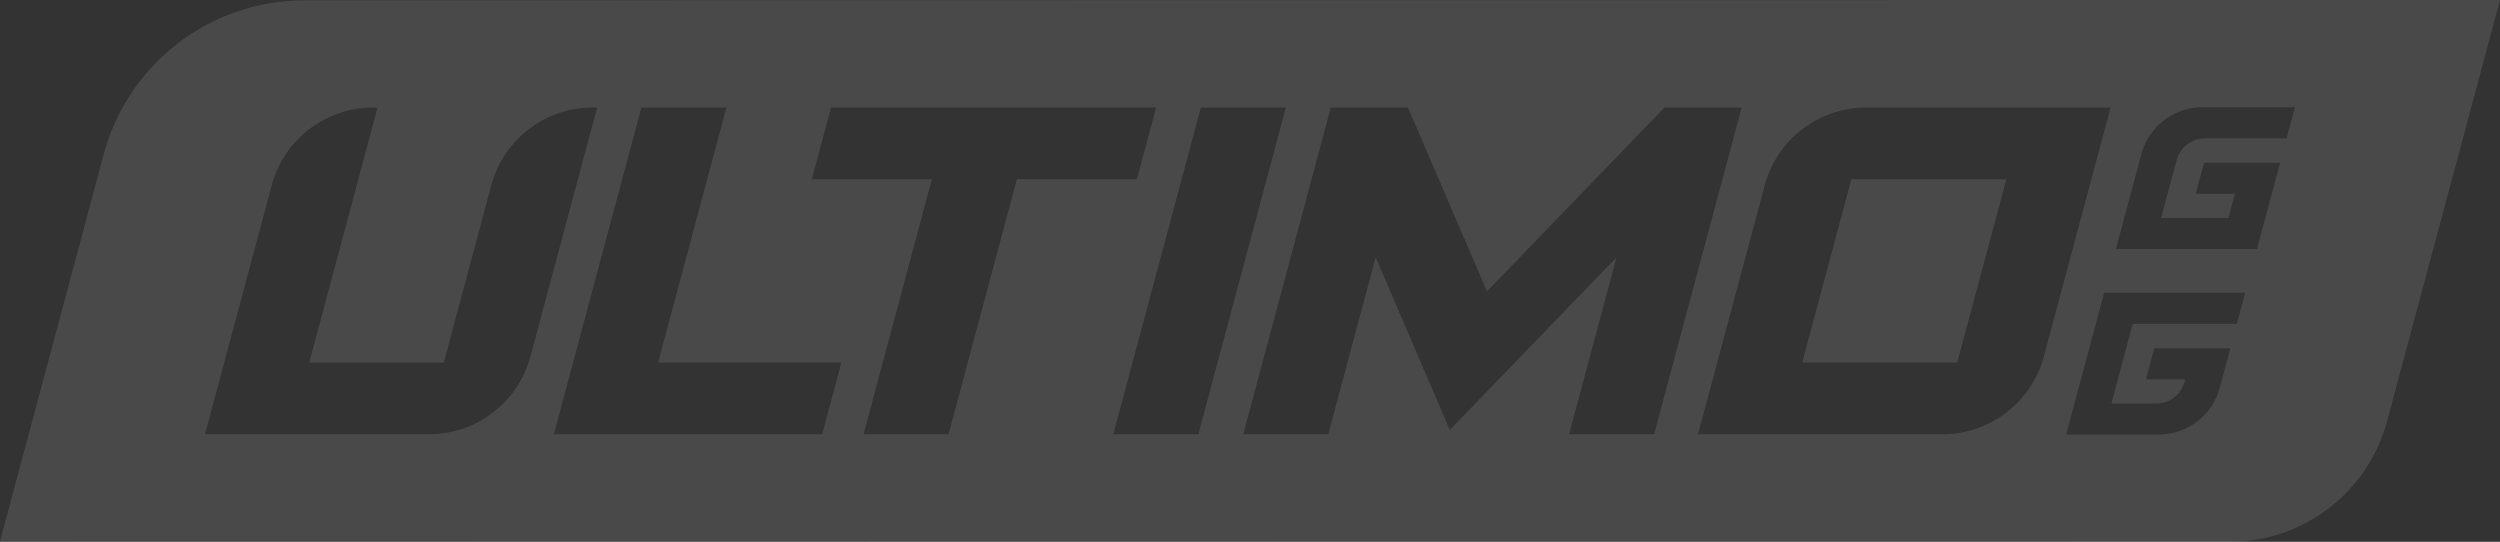<svg xmlns="http://www.w3.org/2000/svg" width="1035.511" height="224.411" viewBox="0 0 1035.511 224.411"><rect x="0" y="0" width="1035.511" height="224.411" fill="#333333" stroke="none"/><defs><style>.a{fill:#fff;opacity:0.112;}</style></defs><path class="a" d="M-4119.105,551.067a86.112,86.112,0,0,0-83.058,63.735l-42.97,160.375,923.645.153a67.47,67.47,0,0,0,65.085-49.946l46.78-174.465Zm51.678,179.713h-92.794L-4132.6,627.7a43.488,43.488,0,0,1,42.007-32.234h1.849l-28.3,105.631h55.729l19.662-73.4a43.49,43.49,0,0,1,42.008-32.235h1.848l-27.619,103.083A43.489,43.489,0,0,1-4067.428,730.78Zm162.847,0h-111.148l36.25-135.312h35.23l-28.3,105.625h75.928Zm52.347,0h-35.22l28.3-105.631h-49.716l7.952-29.687h134.646l-7.952,29.687h-49.711Zm68.229,0,36.26-135.318h35.231l-36.261,135.318Zm188.792,0,19.629-73.248-69.032,71.491-30.716-71.491-19.625,73.248h-35.225l36.255-135.312h31.988l32.715,76.128,73.5-76.128h31.988l-36.255,135.312Zm154.667,0H-3541.81l27.619-103.078a43.489,43.489,0,0,1,42.007-32.233h101.26l-27.615,103.077A43.489,43.489,0,0,1-3440.546,730.777Zm121.938-45.705h-43.148l-8.832,32.962h18.637a12.018,12.018,0,0,0,11.608-8.909l.285-1.065h-16.227l3.454-12.889h31.516l-4.367,16.3a26.238,26.238,0,0,1-25.344,19.448h-38.309l15.74-58.739h58.441Zm20.619-76.859h-33.745a12.254,12.254,0,0,0-11.836,9.082l-6.4,23.88h27.859l2.671-9.973h-16.227l3.454-12.889h31.516l-9.577,35.75h-58.443l10.529-39.292a26.238,26.238,0,0,1,25.344-19.446h38.308Zm-180.3,16.945h64.185l-20.347,75.934h-64.189Z" transform="translate(4245.134 -550.918)"/></svg>